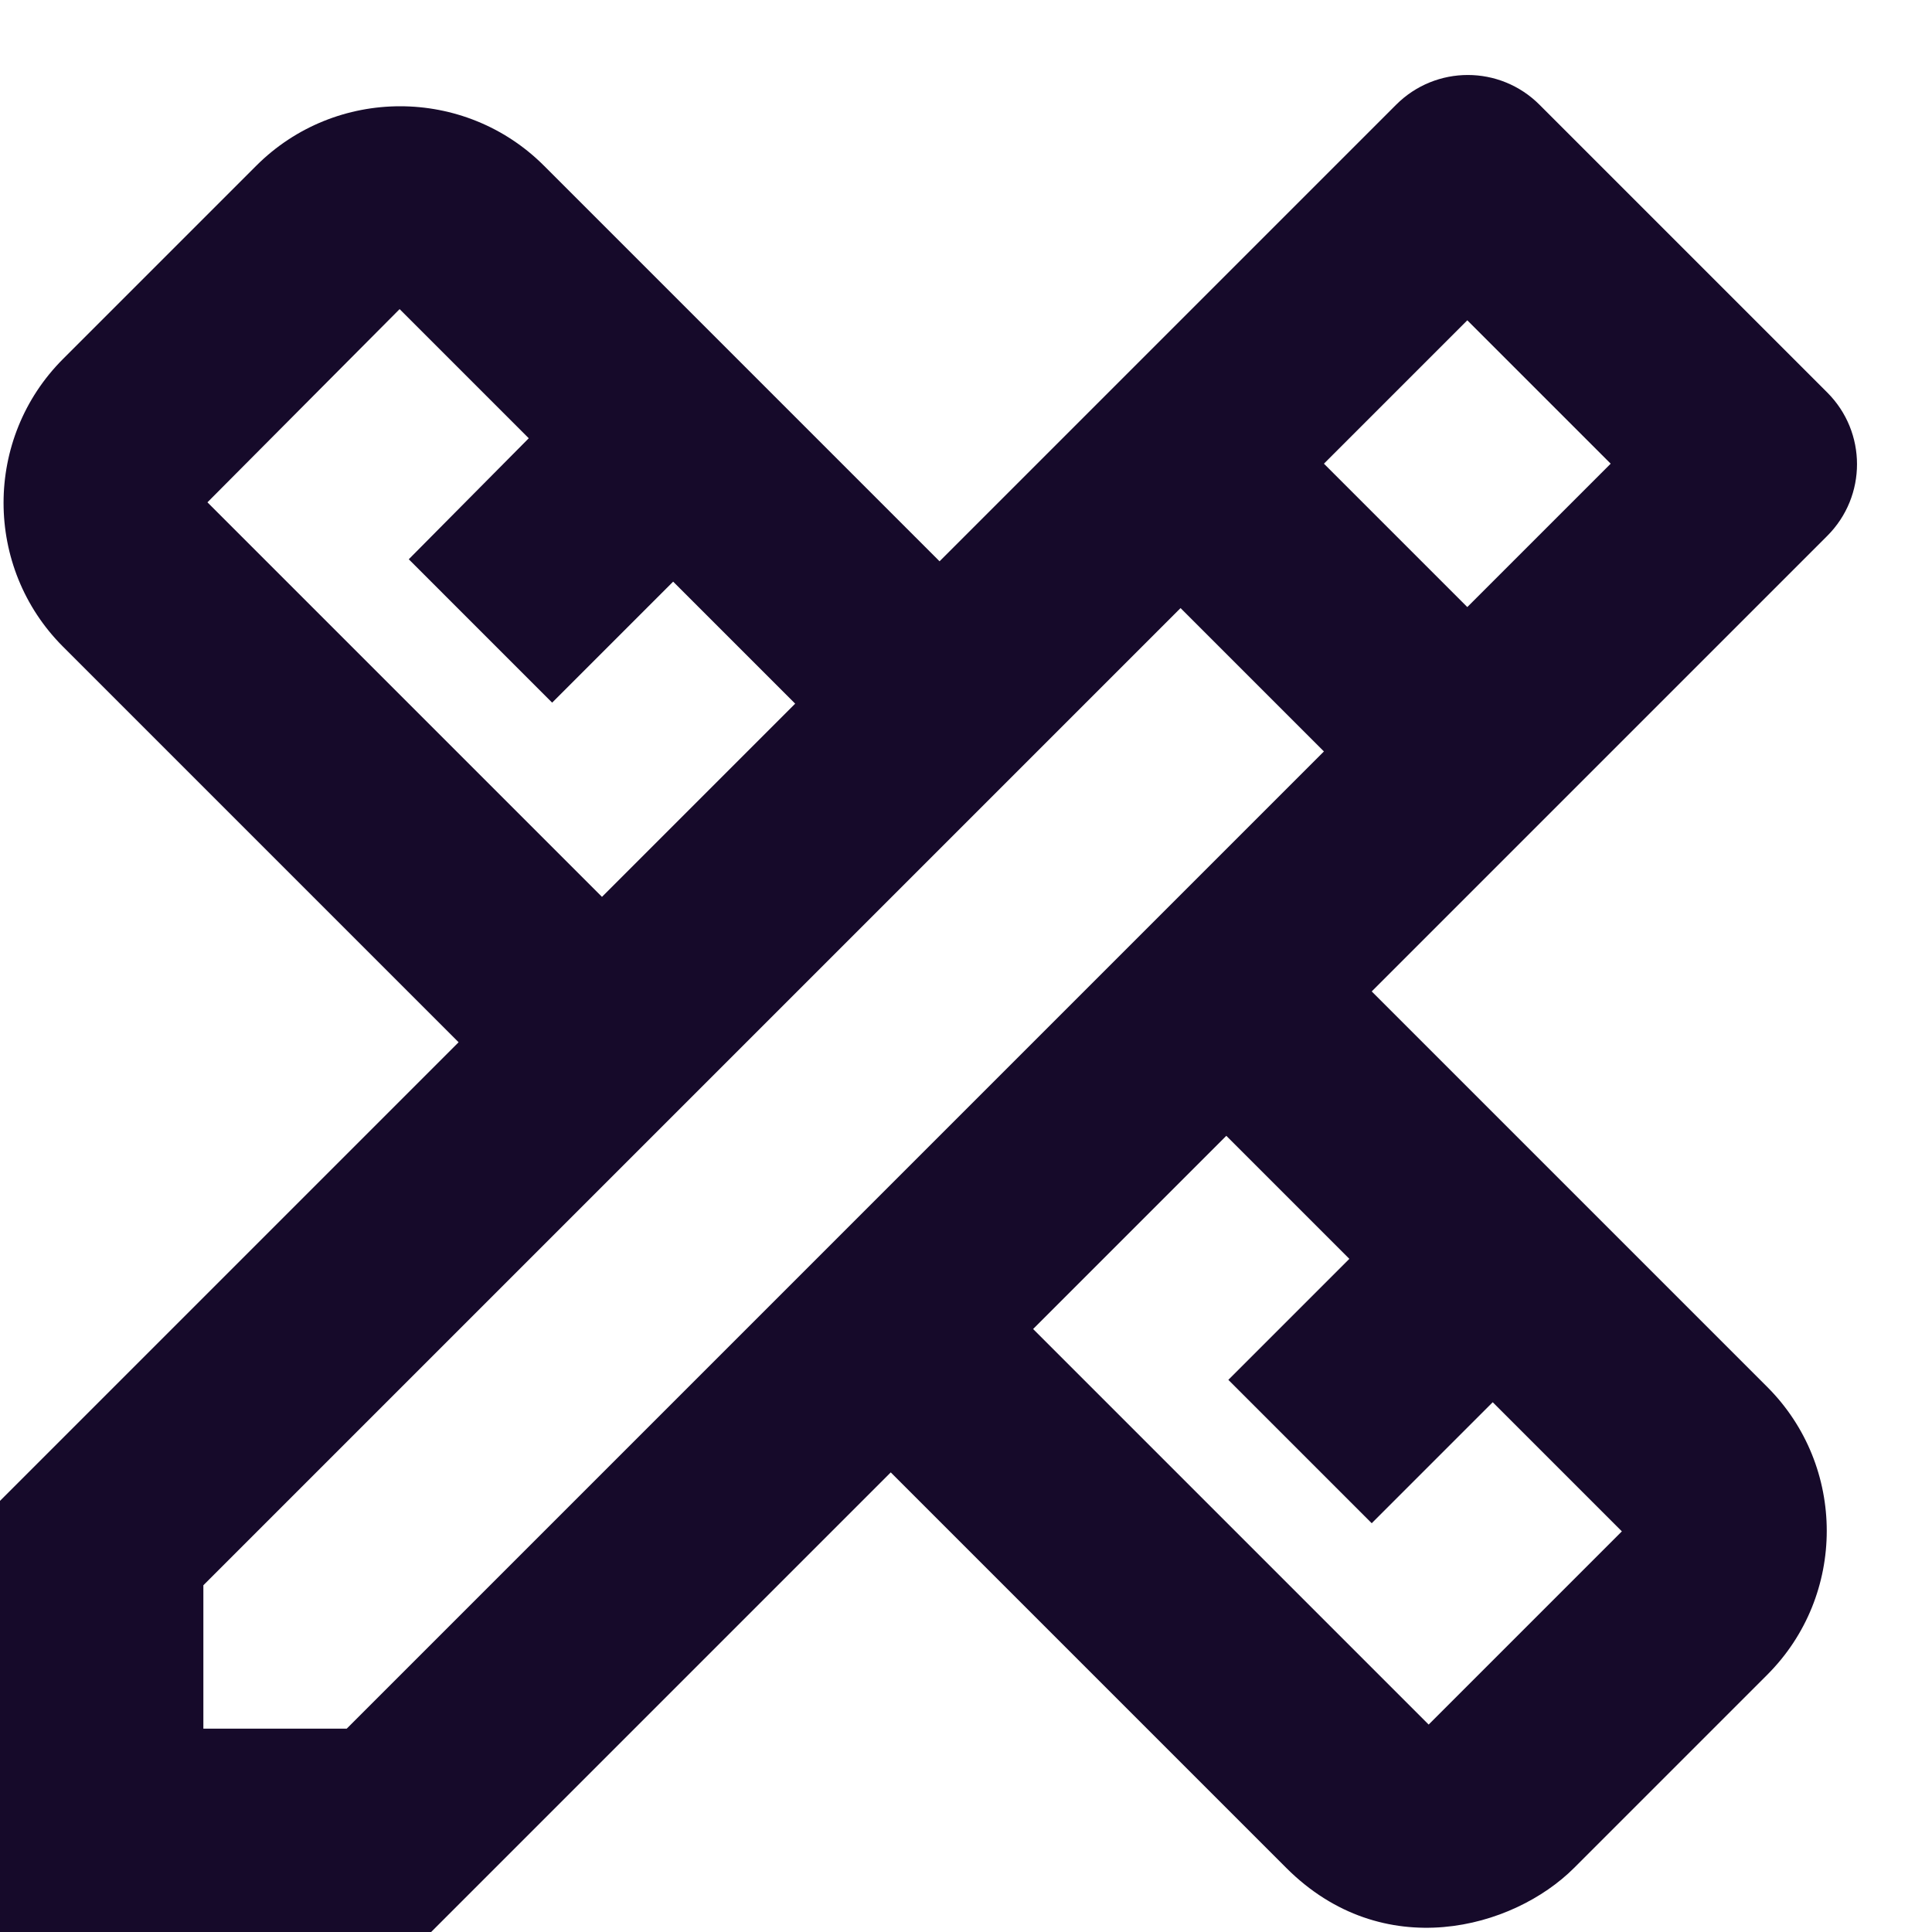 <svg width="19" height="19" viewBox="0 0 19 19" fill="none" xmlns="http://www.w3.org/2000/svg">
<path d="M17.97 5.27C18.36 4.88 18.36 4.25 17.97 3.86L15.14 1.03C14.75 0.64 14.12 0.64 13.73 1.03L9.24 5.52L5.35 1.63C4.57 0.85 3.3 0.85 2.52 1.63L0.62 3.53C-0.16 4.31 -0.16 5.58 0.62 6.36L4.51 10.25L0 14.76V19H4.24L8.76 14.48L12.65 18.37C13.6 19.32 14.88 18.97 15.48 18.37L17.38 16.47C18.16 15.69 18.16 14.42 17.38 13.64L13.49 9.75L17.97 5.27ZM2.04 4.94L3.93 3.04L5.2 4.31L4.02 5.5L5.43 6.91L6.62 5.72L7.82 6.92L5.92 8.82L2.04 4.94ZM13.27 12.38L12.08 13.57L13.49 14.98L14.68 13.79L15.95 15.06L14.05 16.96L10.16 13.07L12.06 11.17L13.27 12.38ZM3.41 17H2V15.59L11.61 5.98L13.02 7.39L3.41 17ZM13.02 4.56L14.43 3.15L15.84 4.56L14.43 5.97L13.02 4.56Z" fill="#160A2A"/>
</svg>
